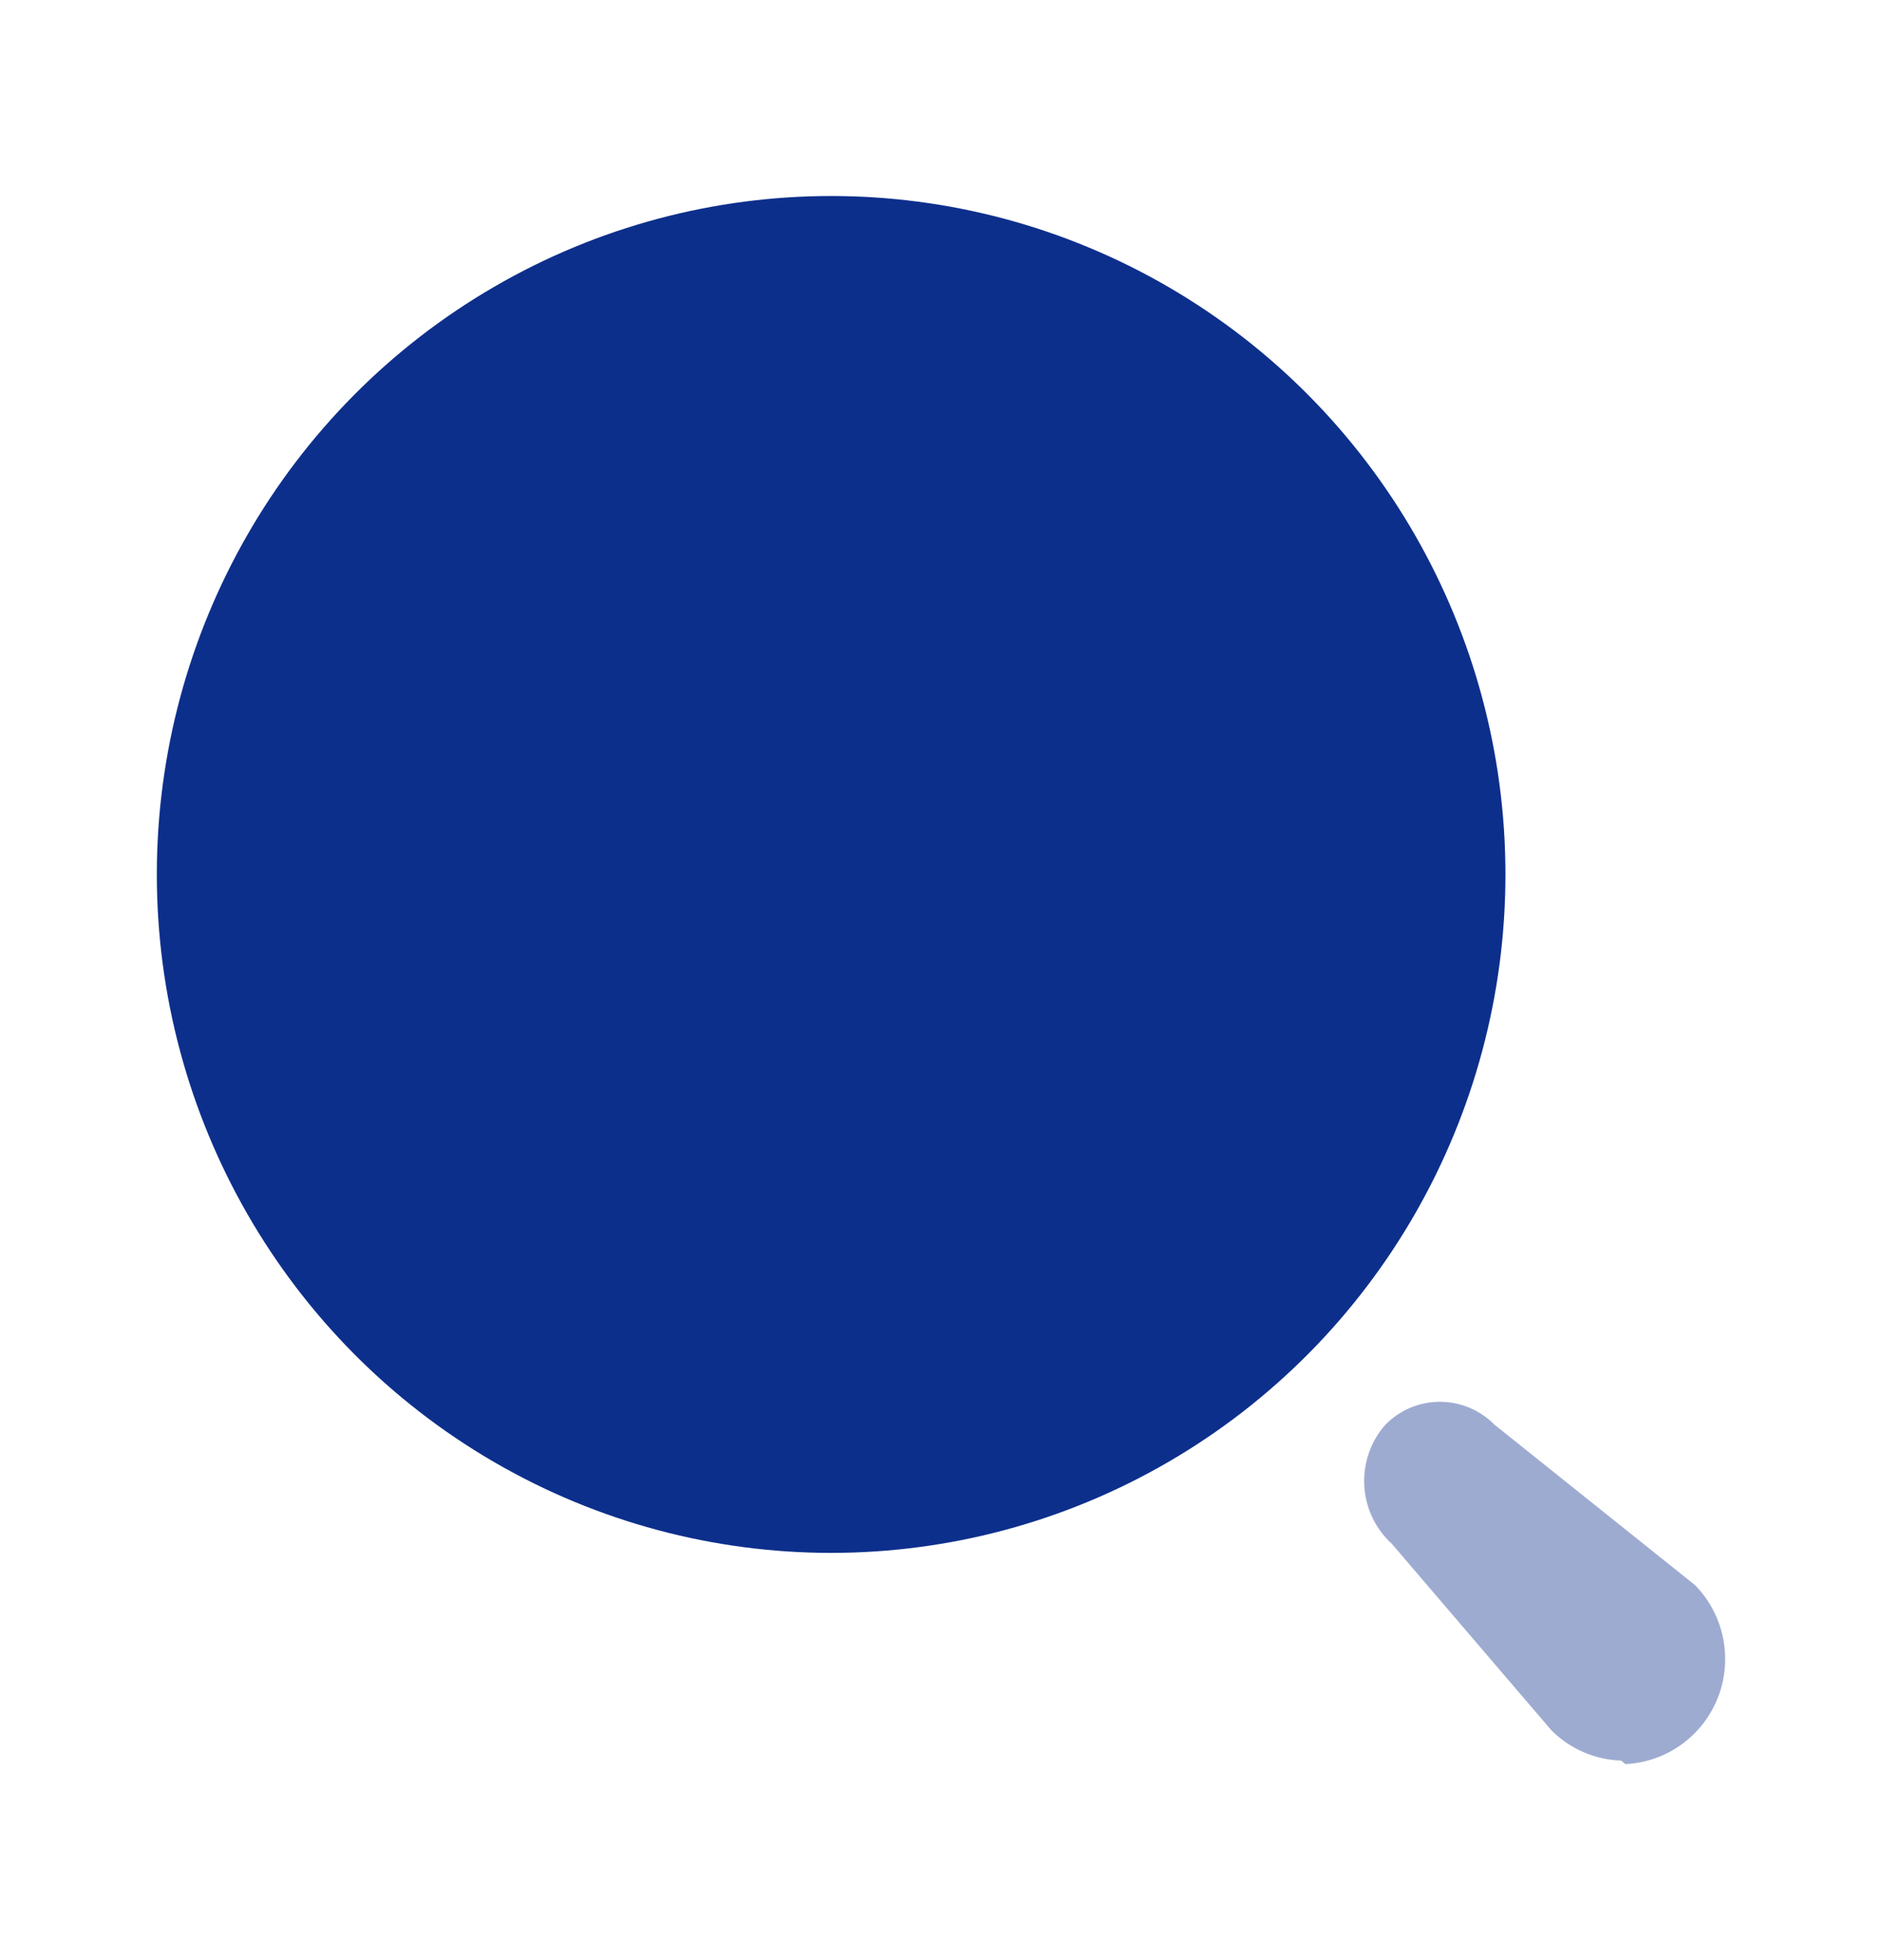 <svg width="24" height="25" viewBox="0 0 24 25" fill="none" xmlns="http://www.w3.org/2000/svg">
<ellipse cx="10.599" cy="11.153" rx="8.599" ry="8.653" fill="#0D2F8C"/>
<path opacity="0.4" d="M20.674 22.455C20.34 22.445 20.023 22.307 19.785 22.07L17.749 19.69C17.312 19.291 17.276 18.612 17.669 18.169C17.852 17.983 18.102 17.879 18.362 17.879C18.623 17.879 18.872 17.983 19.056 18.169L21.617 20.218C21.986 20.596 22.1 21.156 21.908 21.649C21.716 22.142 21.253 22.475 20.728 22.5L20.674 22.455Z" fill="#0D2F8C"/>
</svg>
